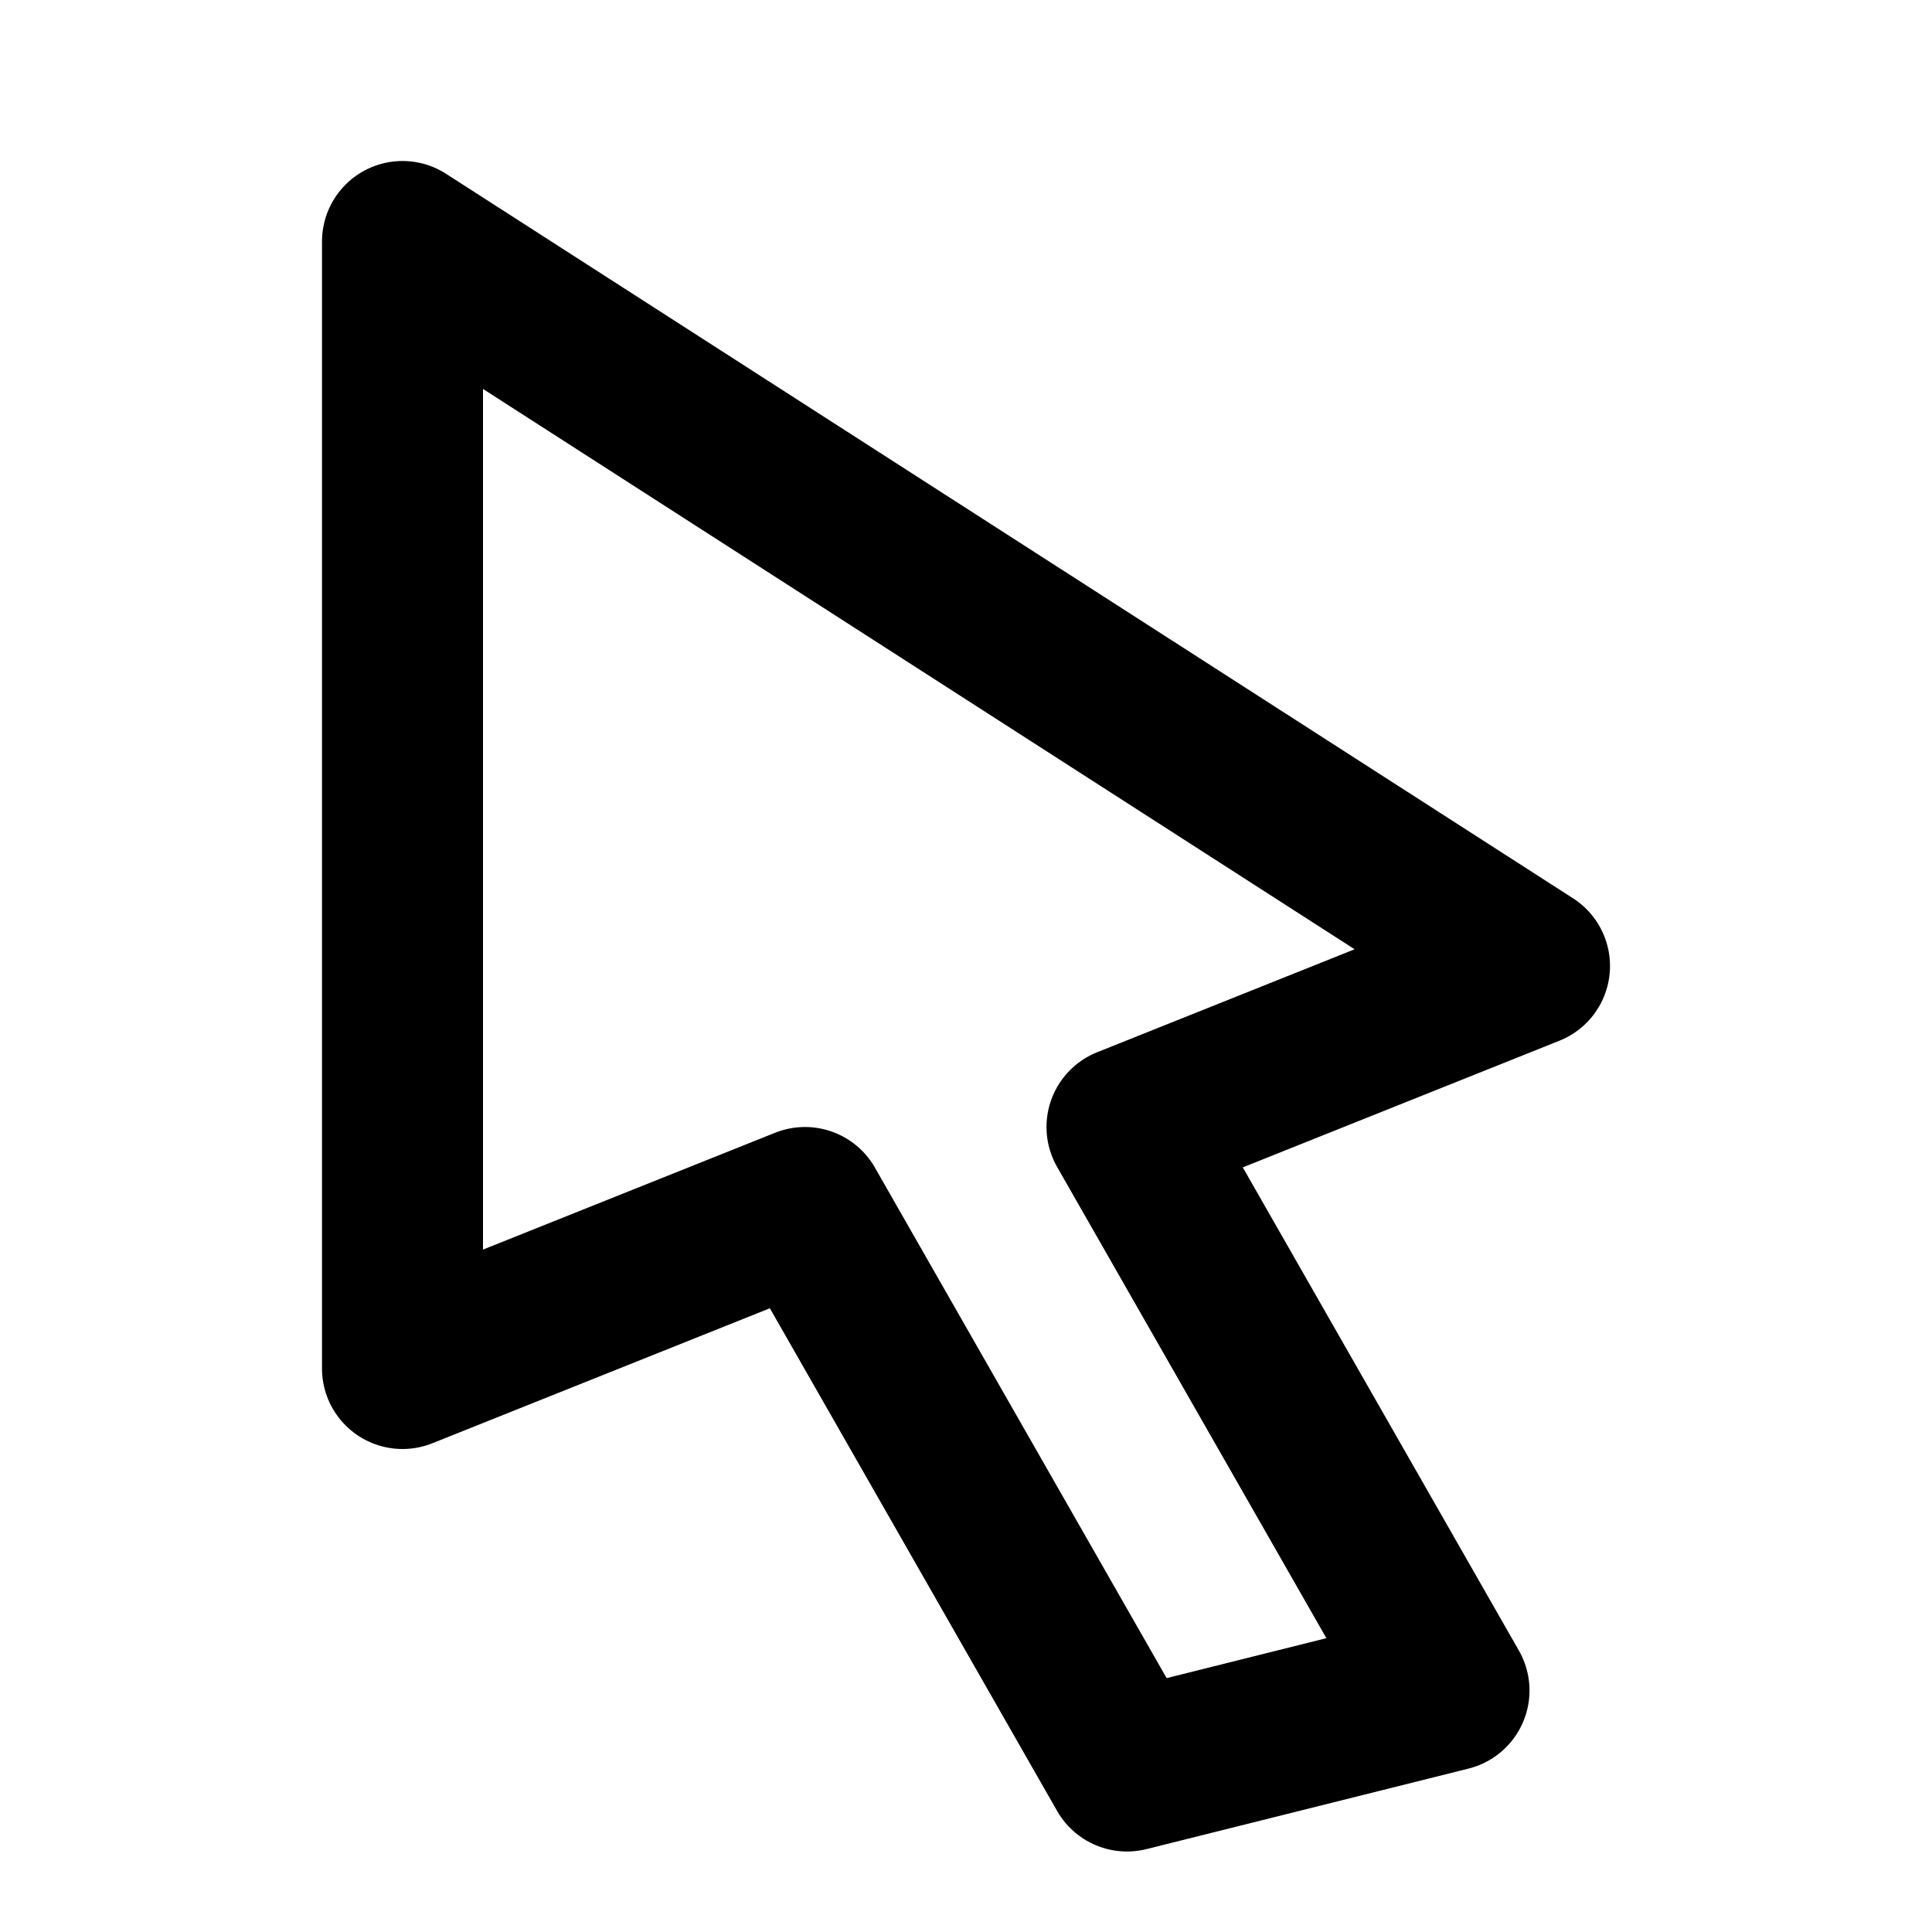 <svg xmlns="http://www.w3.org/2000/svg" width="24" height="24" viewBox="0 0 24 24" fill="none" stroke="black" stroke-width="2" stroke-linecap="round" stroke-linejoin="round">
  <path d="m5 3 14 9-5 2 4 7-4 1-4-7-5 2z"/>
</svg>

